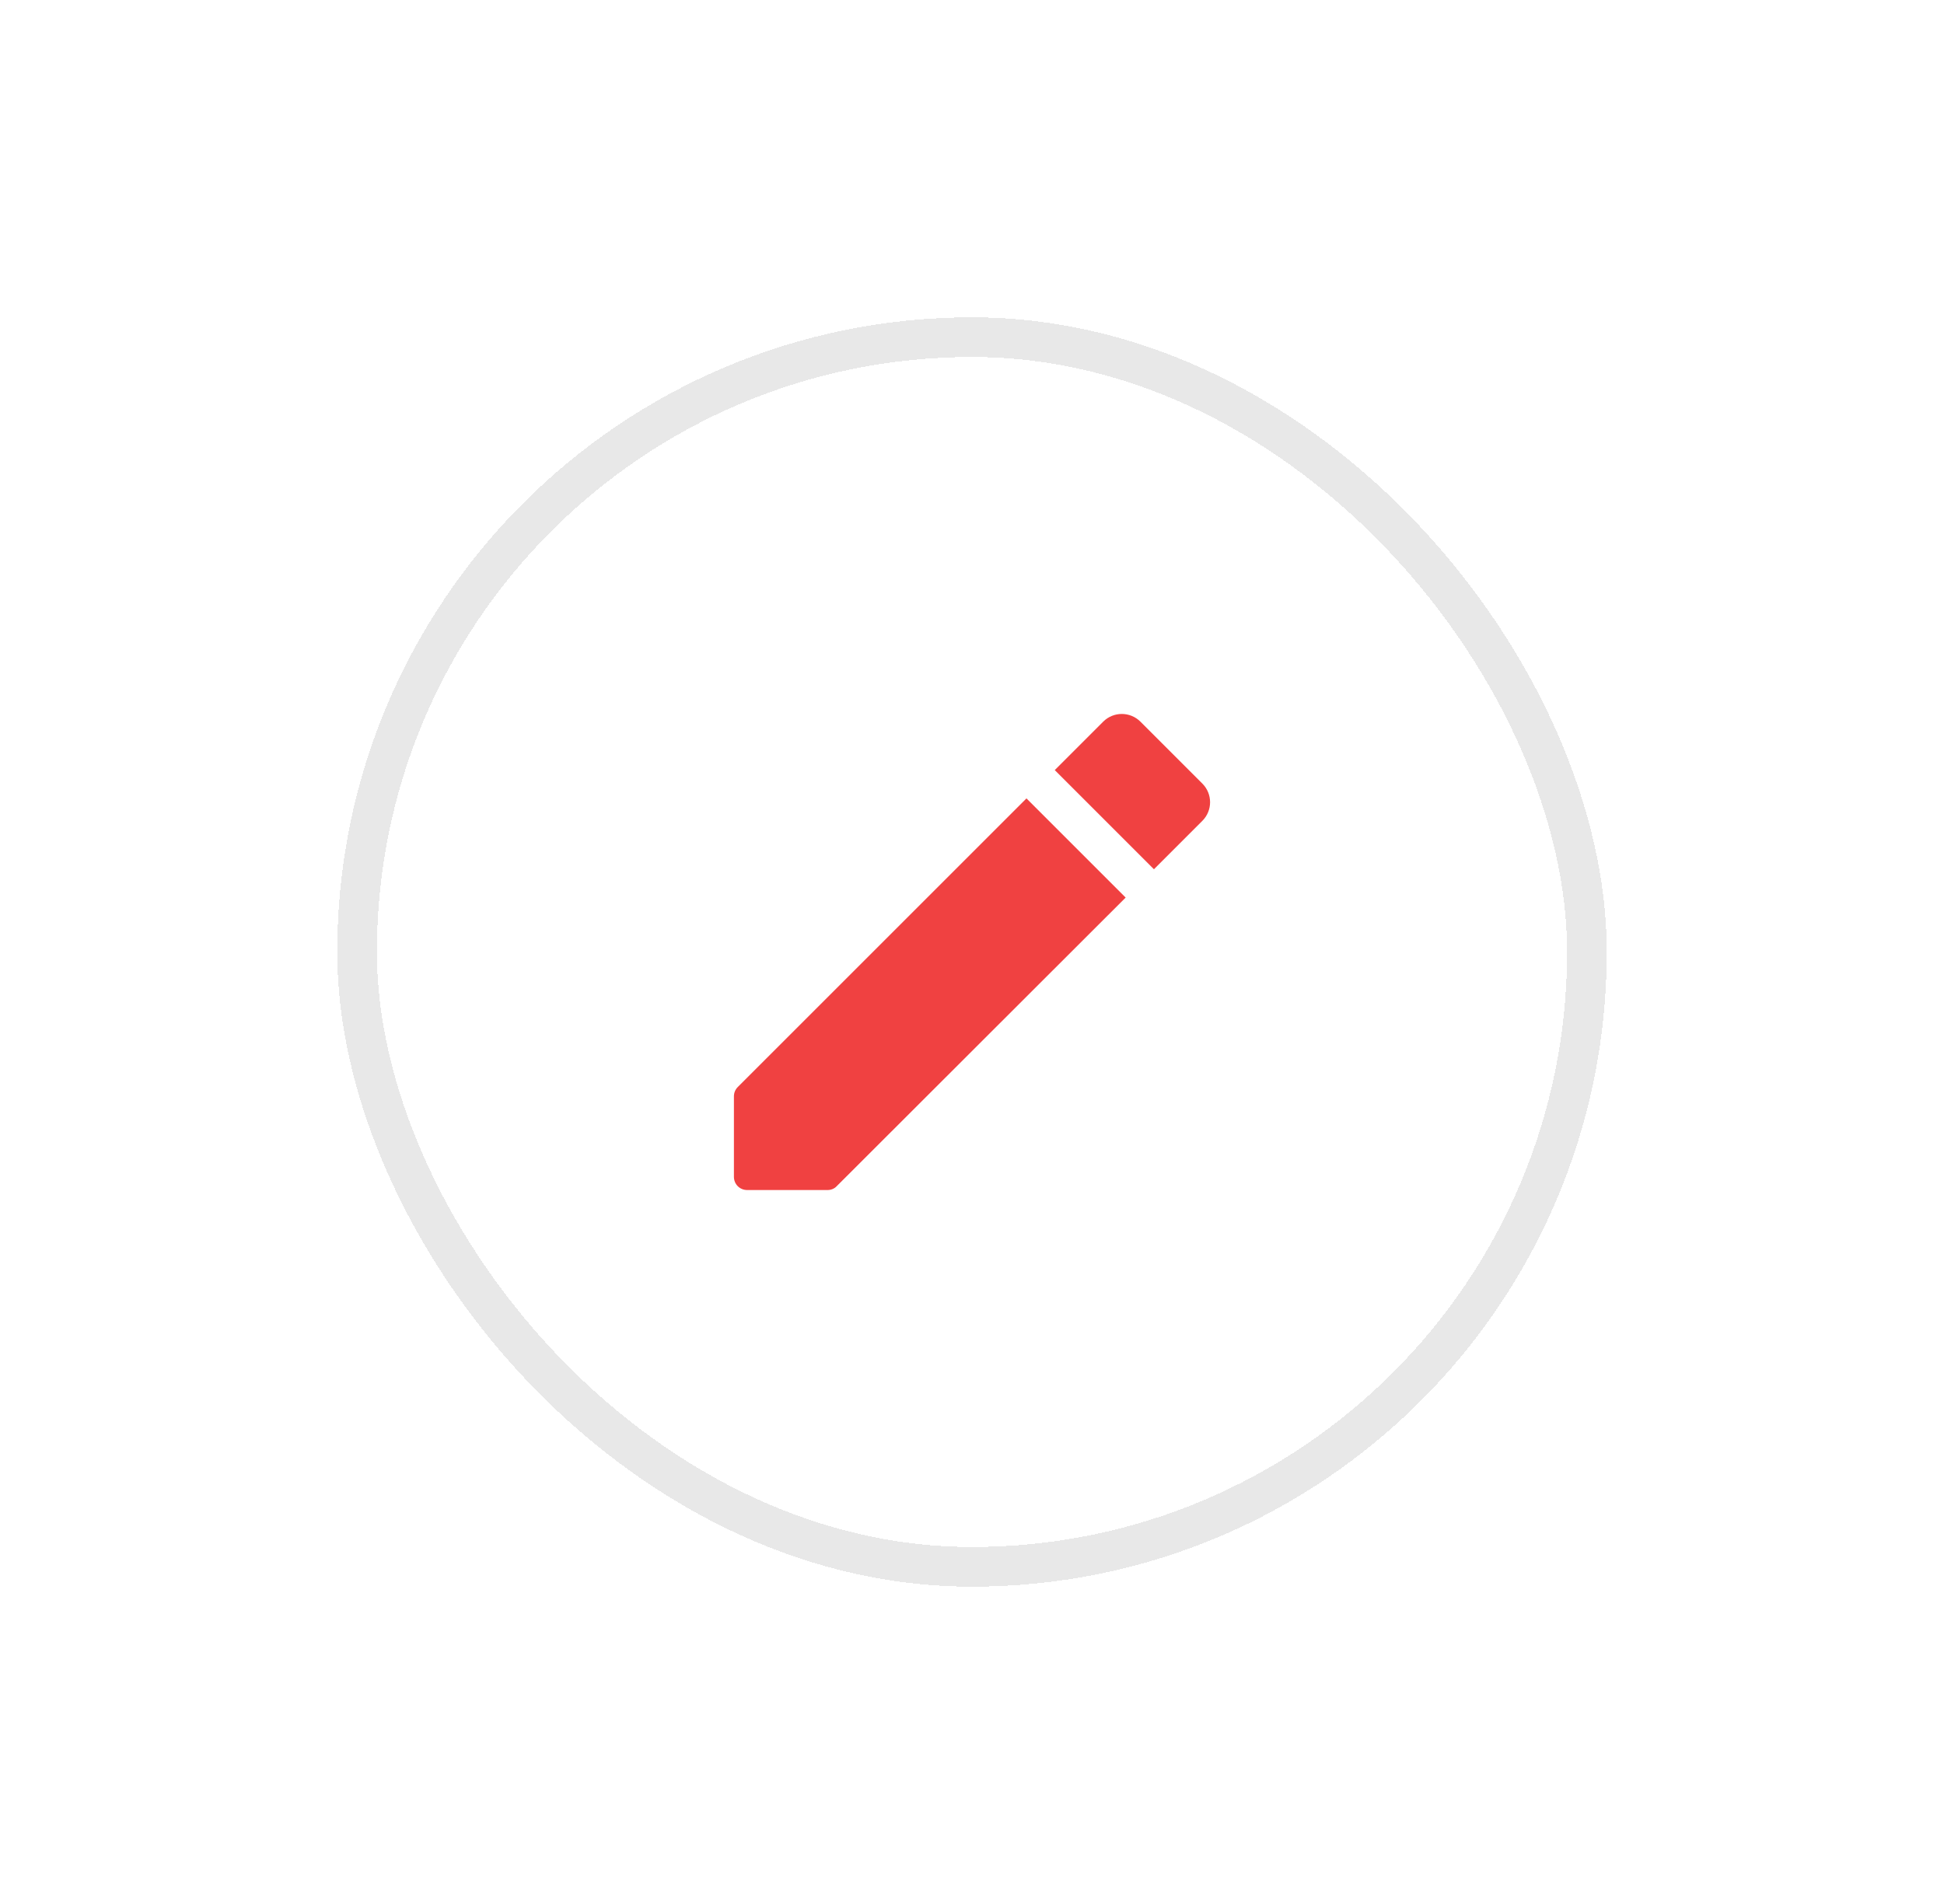 <svg width="49" height="48" viewBox="0 0 49 48" fill="none" xmlns="http://www.w3.org/2000/svg">
<g filter="url(#filter0_d_1414_4249)">
<rect x="8.5" y="4" width="32" height="32" rx="16" fill="white" shape-rendering="crispEdges"/>
<rect x="9" y="4.5" width="31" height="31" rx="15.5" stroke="#E8E8E8" shape-rendering="crispEdges"/>
<path d="M18.499 23.641V25.668C18.499 25.854 18.646 26.001 18.833 26.001H20.859C20.946 26.001 21.033 25.968 21.093 25.901L28.373 18.628L25.873 16.128L18.599 23.401C18.533 23.468 18.499 23.548 18.499 23.641ZM30.306 16.694C30.566 16.434 30.566 16.014 30.306 15.754L28.746 14.194C28.486 13.934 28.066 13.934 27.806 14.194L26.586 15.414L29.086 17.914L30.306 16.694Z" fill="#F04141"/>
</g>
<defs>
<filter id="filter0_d_1414_4249" x="0.5" y="0" width="48" height="48" filterUnits="userSpaceOnUse" color-interpolation-filters="sRGB">
<feFlood flood-opacity="0" result="BackgroundImageFix"/>
<feColorMatrix in="SourceAlpha" type="matrix" values="0 0 0 0 0 0 0 0 0 0 0 0 0 0 0 0 0 0 127 0" result="hardAlpha"/>
<feOffset dy="4"/>
<feGaussianBlur stdDeviation="4"/>
<feComposite in2="hardAlpha" operator="out"/>
<feColorMatrix type="matrix" values="0 0 0 0 0 0 0 0 0 0 0 0 0 0 0 0 0 0 0.1 0"/>
<feBlend mode="normal" in2="BackgroundImageFix" result="effect1_dropShadow_1414_4249"/>
<feBlend mode="normal" in="SourceGraphic" in2="effect1_dropShadow_1414_4249" result="shape"/>
</filter>
</defs>
</svg>
